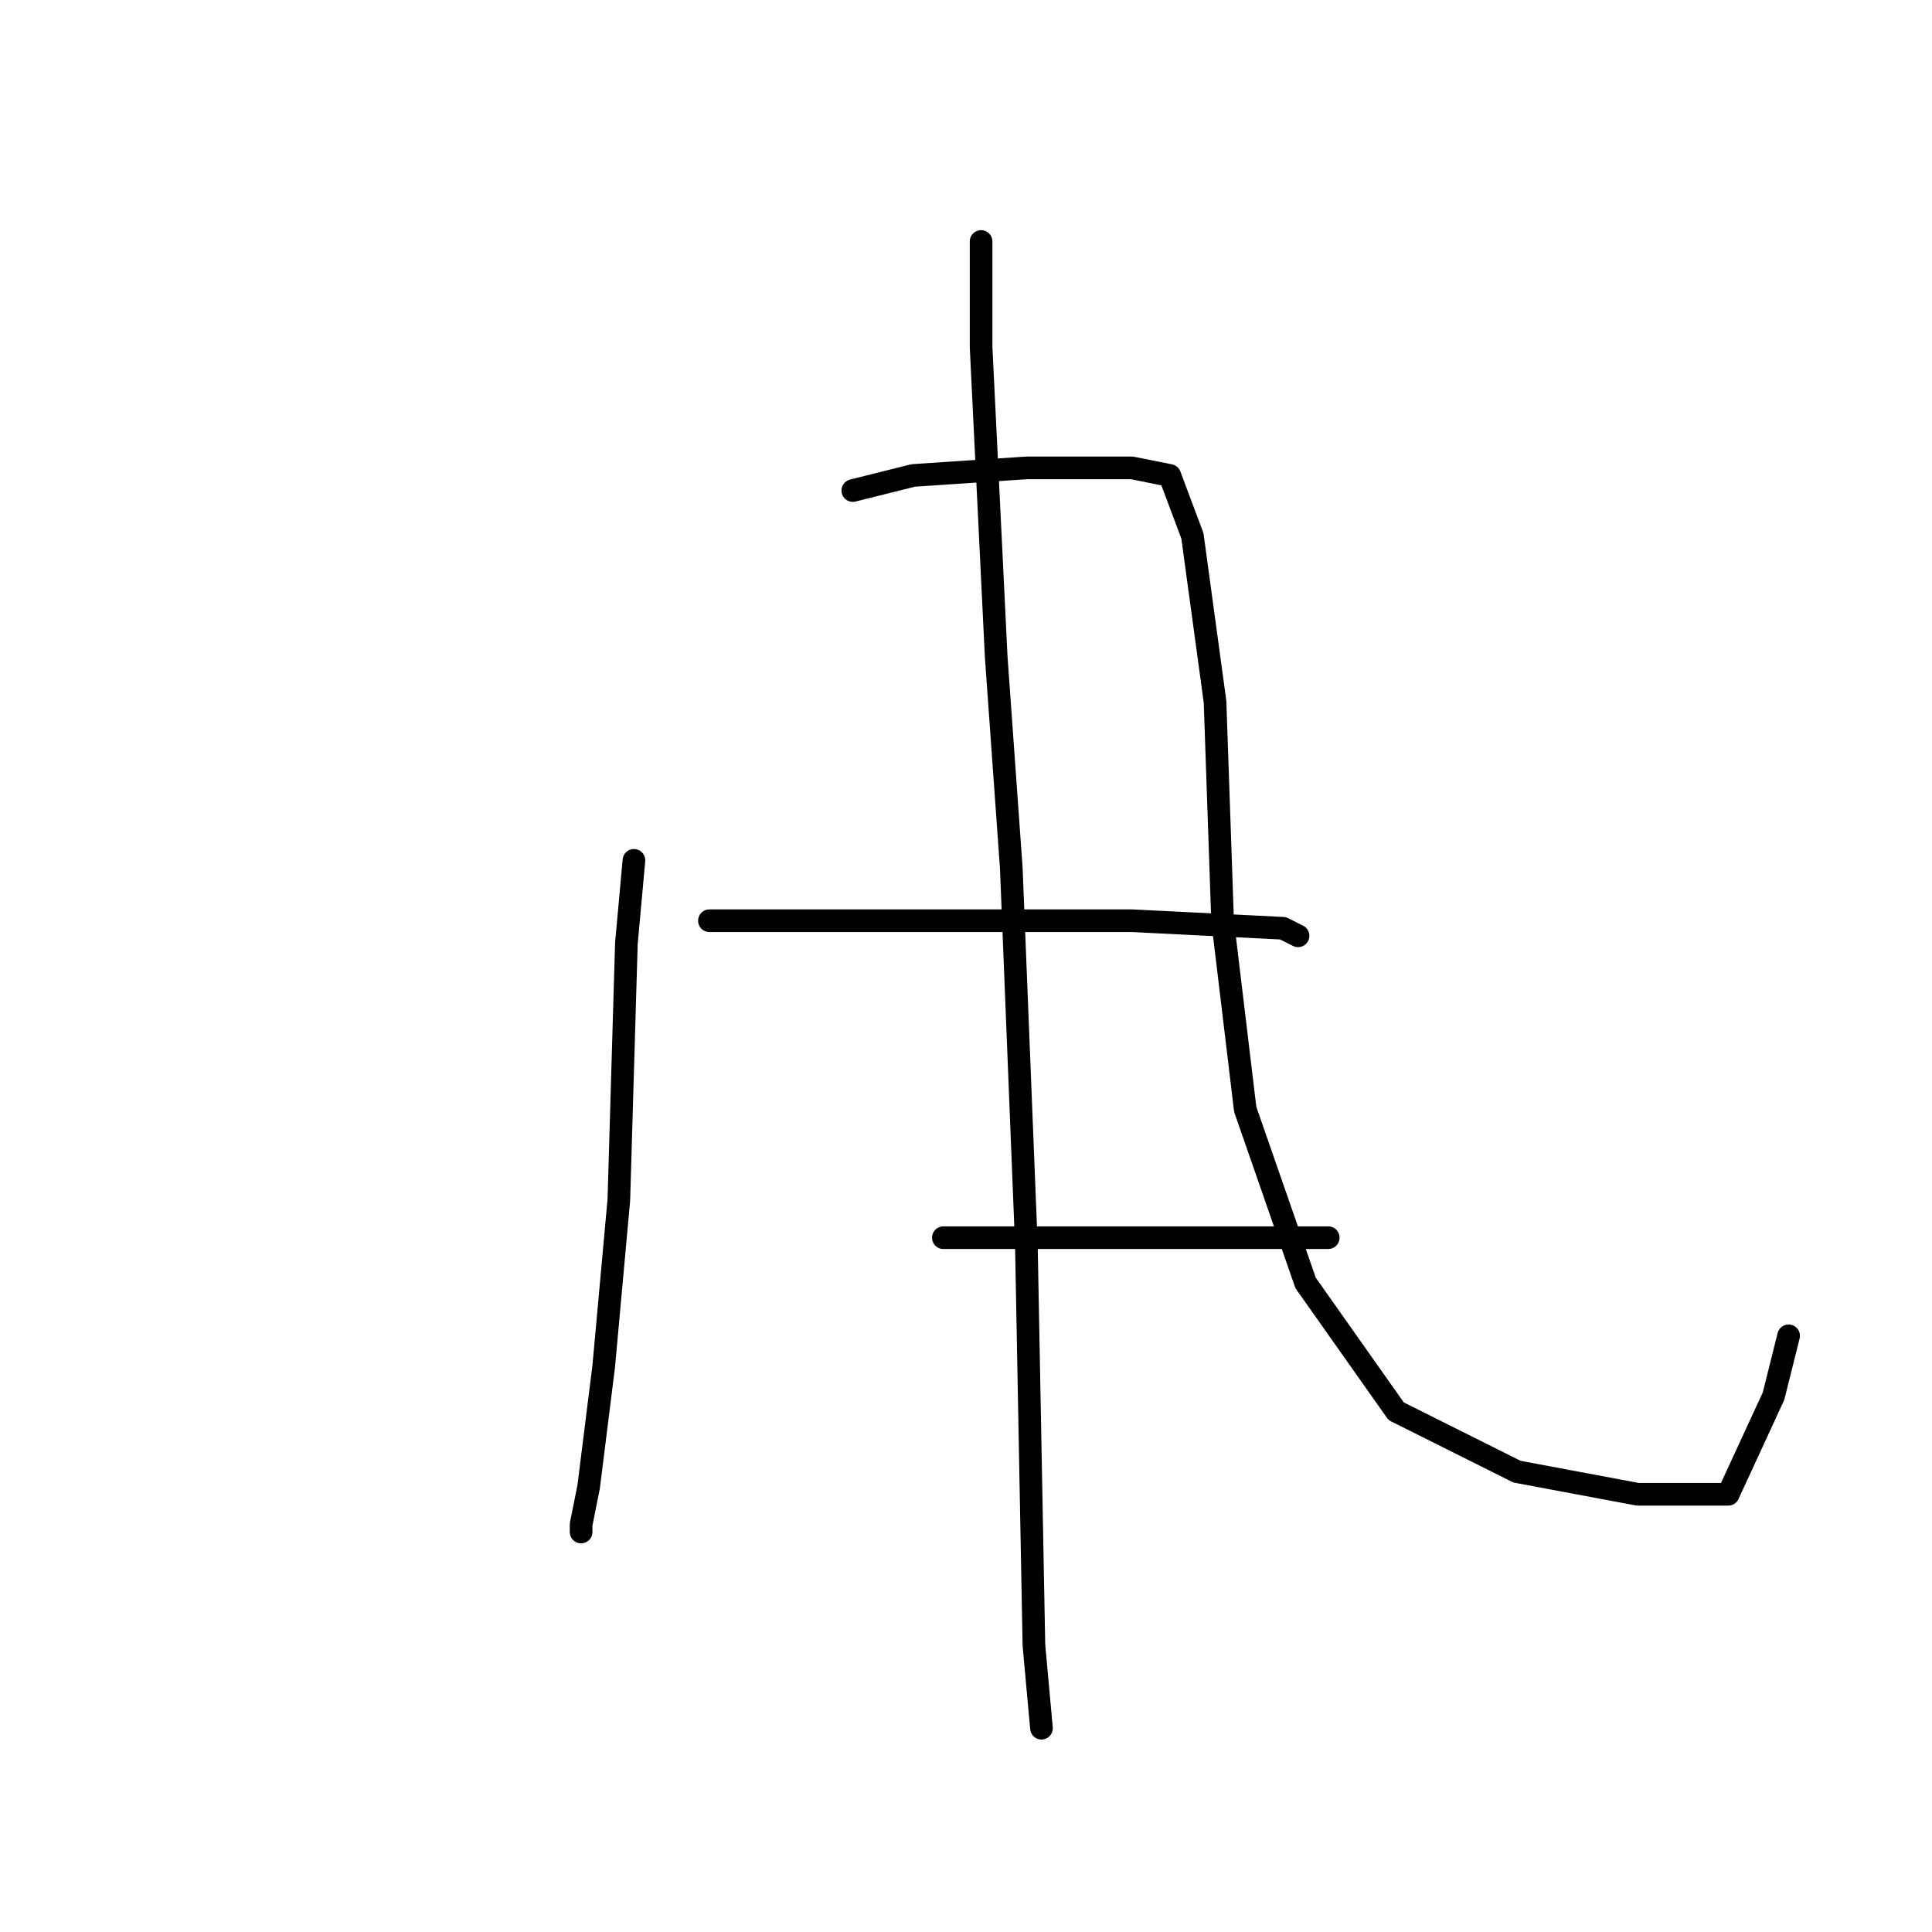 <?xml version="1.0" standalone="no"?>
    <svg width="256" height="256" xmlns="http://www.w3.org/2000/svg" version="1.1">
    <polyline stroke="black" stroke-width="3" stroke-linecap="round" fill="transparent" stroke-linejoin="round" points="84 114 83 125 82 159 80 181 79 189 78 197 77 202 77 203 77 203 " />
        <polyline stroke="black" stroke-width="3" stroke-linecap="round" fill="transparent" stroke-linejoin="round" points="113 65 121 63 136 62 150 62 155 63 158 71 161 93 162 122 165 147 173 170 185 187 201 195 217 198 229 198 235 185 237 177 237 177 " />
        <polyline stroke="black" stroke-width="3" stroke-linecap="round" fill="transparent" stroke-linejoin="round" points="94 122 101 122 121 122 139 122 150 122 170 123 172 124 172 124 " />
        <polyline stroke="black" stroke-width="3" stroke-linecap="round" fill="transparent" stroke-linejoin="round" points="125 164 143 164 163 164 176 164 176 164 " />
        <polyline stroke="black" stroke-width="3" stroke-linecap="round" fill="transparent" stroke-linejoin="round" points="130 32 130 46 132 87 134 115 136 165 137 218 138 229 138 229 " />
        </svg>